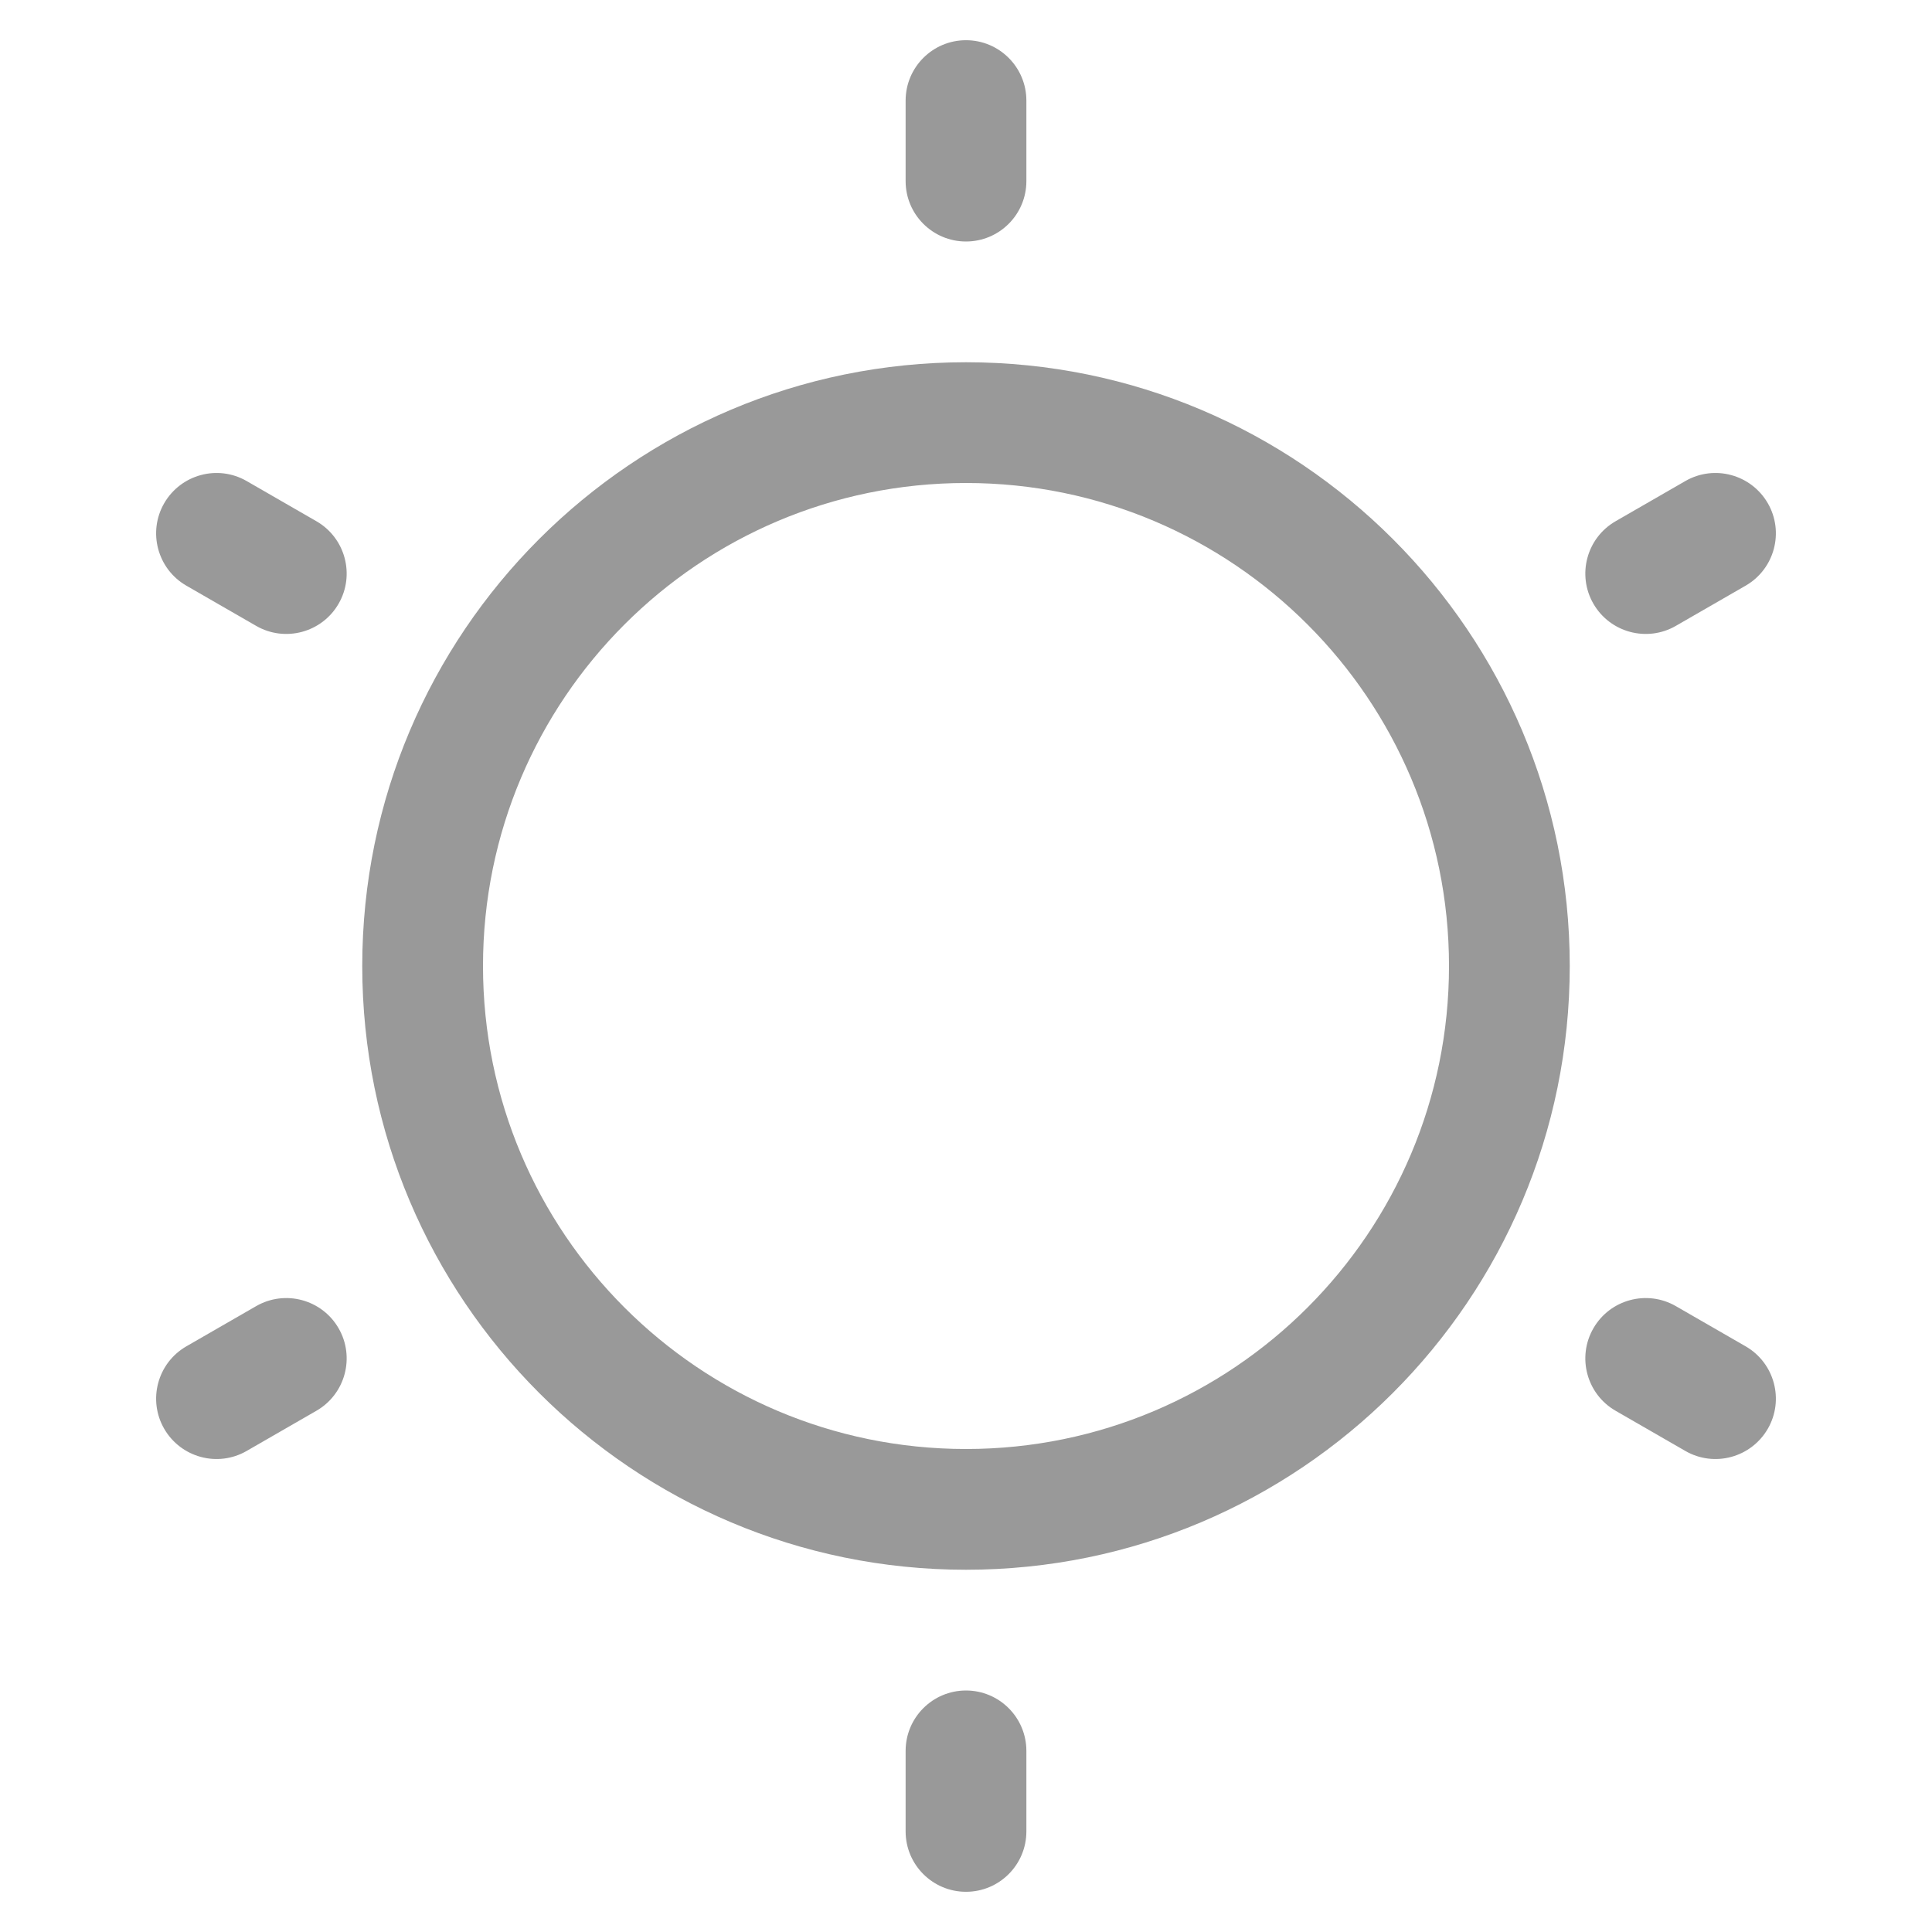 <?xml version="1.0" encoding="UTF-8"?>
<svg width="16px" height="16px" viewBox="0 0 16 16" version="1.1" xmlns="http://www.w3.org/2000/svg" xmlns:xlink="http://www.w3.org/1999/xlink">
    <!-- Generator: Sketch 63.1 (92452) - https://sketch.com -->
    <title>切片</title>
    <desc>Created with Sketch.</desc>
    <g id="文档中心" stroke="none" stroke-width="1" fill="none" fill-rule="evenodd">
        <g id="文档中心-文章详情-Dark" transform="translate(-1016, -24)" fill="#999999">
            <g id="Nav-Bar-/-#Combined">
                <g id="Theme" transform="translate(1008, 16)">
                    <g id="#Icon-/-Font-/-r_light_solid" transform="translate(8, 8)">
                        <path d="M8,14 C8.276,14 8.5,14.224 8.5,14.5 L8.5,15.167 C8.5,15.443 8.276,15.667 8,15.667 C7.724,15.667 7.5,15.443 7.5,15.167 L7.5,14.5 C7.5,14.224 7.724,14 8,14 Z M8,3 C10.761,3 13,5.239 13,8 C13,10.761 10.761,13 8,13 C5.239,13 3,10.761 3,8 C3,5.239 5.239,3 8,3 Z M13.879,10.817 L14.457,11.15 C14.696,11.288 14.778,11.594 14.64,11.833 C14.501,12.072 14.196,12.154 13.957,12.016 L13.379,11.683 C13.14,11.545 13.058,11.239 13.196,11 C13.334,10.761 13.64,10.679 13.879,10.817 Z M2.804,11 C2.942,11.239 2.86,11.545 2.621,11.683 L2.043,12.016 C1.804,12.154 1.499,12.072 1.36,11.833 C1.222,11.594 1.304,11.288 1.543,11.15 L2.121,10.817 C2.36,10.679 2.666,10.761 2.804,11 Z M8,4 C5.791,4 4,5.791 4,8 C4,10.209 5.791,12 8,12 C10.209,12 12,10.209 12,8 C12,5.791 10.209,4 8,4 Z M2.043,3.984 L2.621,4.317 C2.86,4.455 2.942,4.761 2.804,5 C2.666,5.239 2.36,5.321 2.121,5.183 L1.543,4.85 C1.304,4.712 1.222,4.406 1.36,4.167 C1.499,3.928 1.804,3.846 2.043,3.984 Z M14.64,4.167 C14.778,4.406 14.696,4.712 14.457,4.85 L13.879,5.183 C13.64,5.321 13.334,5.239 13.196,5 C13.058,4.761 13.14,4.455 13.379,4.317 L13.957,3.984 C14.196,3.846 14.501,3.928 14.64,4.167 Z M8,0.333 C8.276,0.333 8.5,0.557 8.5,0.833 L8.5,1.5 C8.5,1.776 8.276,2 8,2 C7.724,2 7.5,1.776 7.5,1.5 L7.5,0.833 C7.5,0.557 7.724,0.333 8,0.333 Z" id="color"></path>
                    </g>
                </g>
            </g>
        </g>
    </g>
</svg>
